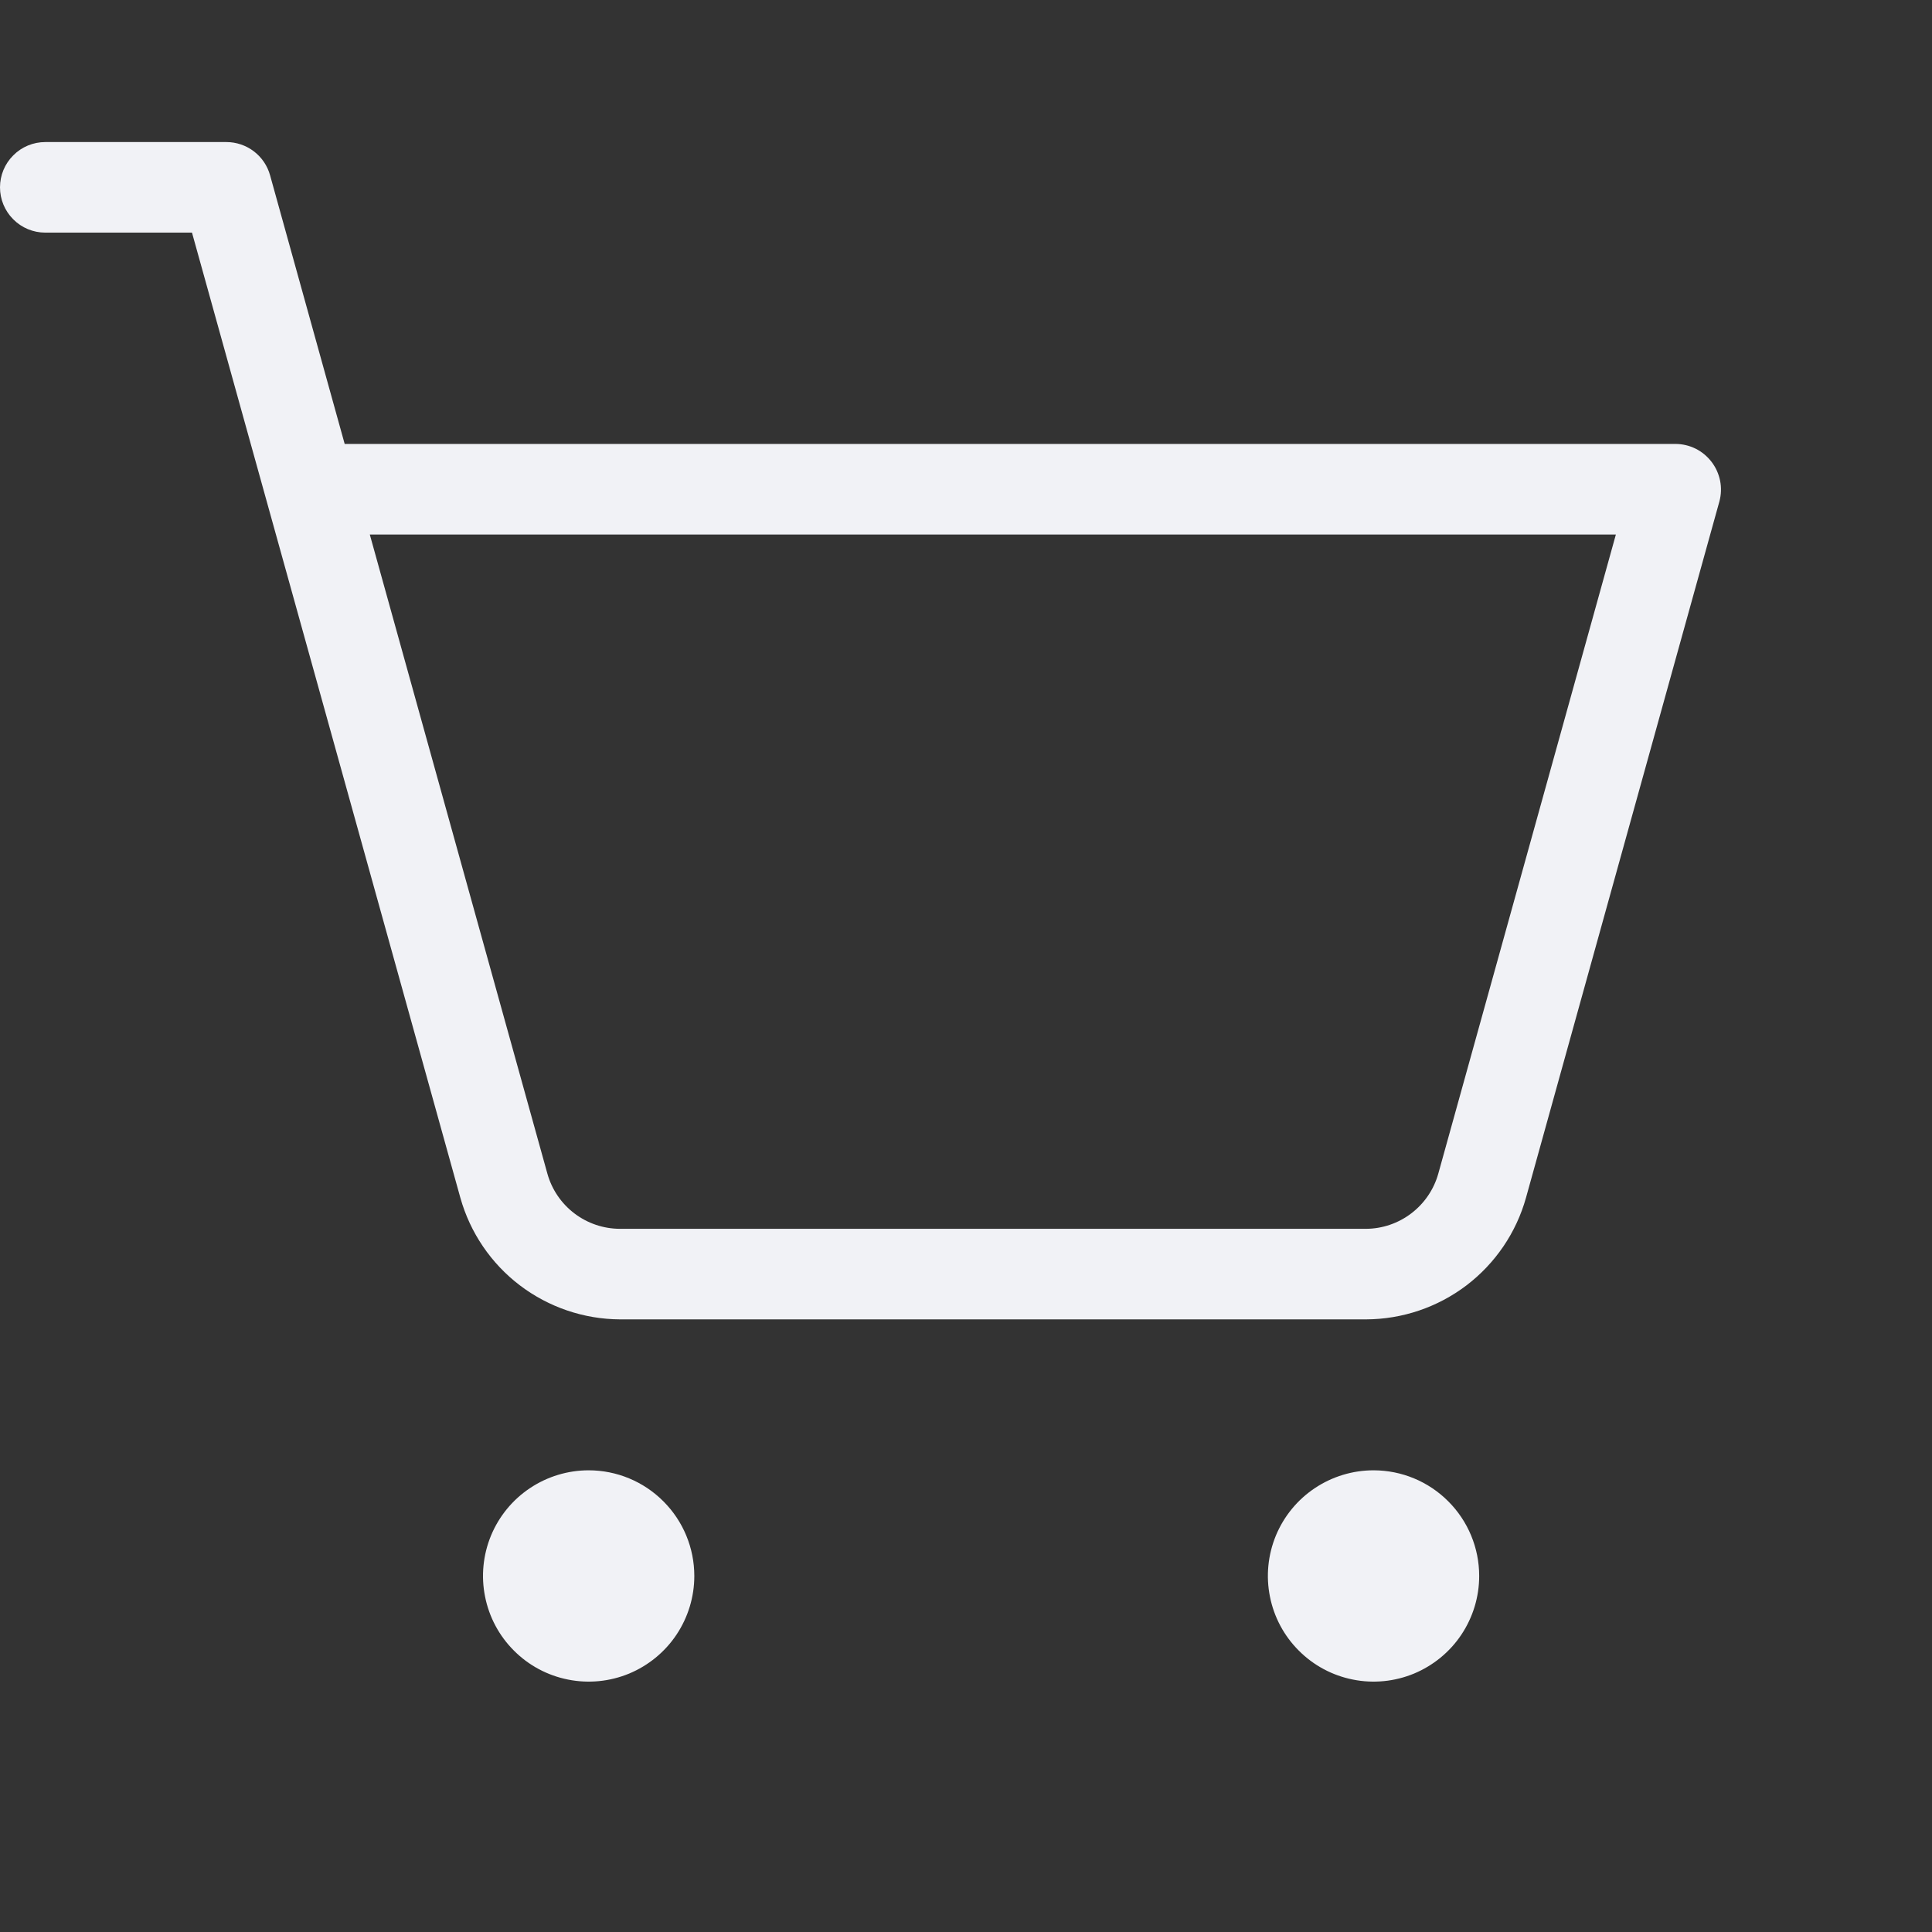 <svg width="32" height="32" viewBox="0 0 32 32" fill="none" xmlns="http://www.w3.org/2000/svg">
<rect x="0" y="0" width="32" height="32" fill="#333333" stroke="none"/>
<path d="M28.348 7.649C28.277 7.557 28.187 7.482 28.084 7.431C27.98 7.38 27.866 7.353 27.75 7.353H5.709L4.473 2.902C4.429 2.744 4.334 2.605 4.204 2.506C4.073 2.407 3.914 2.353 3.75 2.353H0.75C0.551 2.353 0.36 2.432 0.22 2.573C0.079 2.713 0 2.904 0 3.103C0 3.302 0.079 3.493 0.22 3.633C0.36 3.774 0.551 3.853 0.75 3.853H3.18L7.625 19.839C7.787 20.417 8.133 20.926 8.61 21.289C9.088 21.652 9.67 21.85 10.27 21.853H22.625C23.226 21.851 23.809 21.654 24.288 21.291C24.766 20.927 25.113 20.418 25.275 19.839L28.479 8.304C28.509 8.192 28.513 8.075 28.49 7.961C28.467 7.848 28.419 7.741 28.348 7.649ZM23.823 19.438C23.75 19.7 23.593 19.931 23.377 20.096C23.161 20.261 22.897 20.352 22.625 20.353H10.27C9.997 20.353 9.731 20.263 9.514 20.098C9.297 19.933 9.139 19.701 9.066 19.438L6.125 8.853H26.764L23.823 19.438ZM11.5 26.103C11.5 26.449 11.397 26.787 11.205 27.075C11.013 27.363 10.739 27.587 10.42 27.72C10.1 27.852 9.748 27.887 9.409 27.819C9.069 27.752 8.757 27.585 8.513 27.34C8.268 27.096 8.101 26.784 8.034 26.444C7.966 26.105 8.001 25.753 8.133 25.433C8.266 25.113 8.49 24.84 8.778 24.648C9.066 24.456 9.404 24.353 9.75 24.353C10.214 24.353 10.659 24.537 10.987 24.866C11.316 25.194 11.5 25.639 11.5 26.103ZM24.5 26.103C24.5 26.449 24.397 26.787 24.205 27.075C24.013 27.363 23.739 27.587 23.42 27.72C23.1 27.852 22.748 27.887 22.409 27.819C22.069 27.752 21.757 27.585 21.513 27.34C21.268 27.096 21.101 26.784 21.034 26.444C20.966 26.105 21.001 25.753 21.133 25.433C21.266 25.113 21.49 24.84 21.778 24.648C22.066 24.456 22.404 24.353 22.75 24.353C23.214 24.353 23.659 24.537 23.987 24.866C24.316 25.194 24.5 25.639 24.5 26.103Z" fill="#F1F2F6"/>
</svg>
